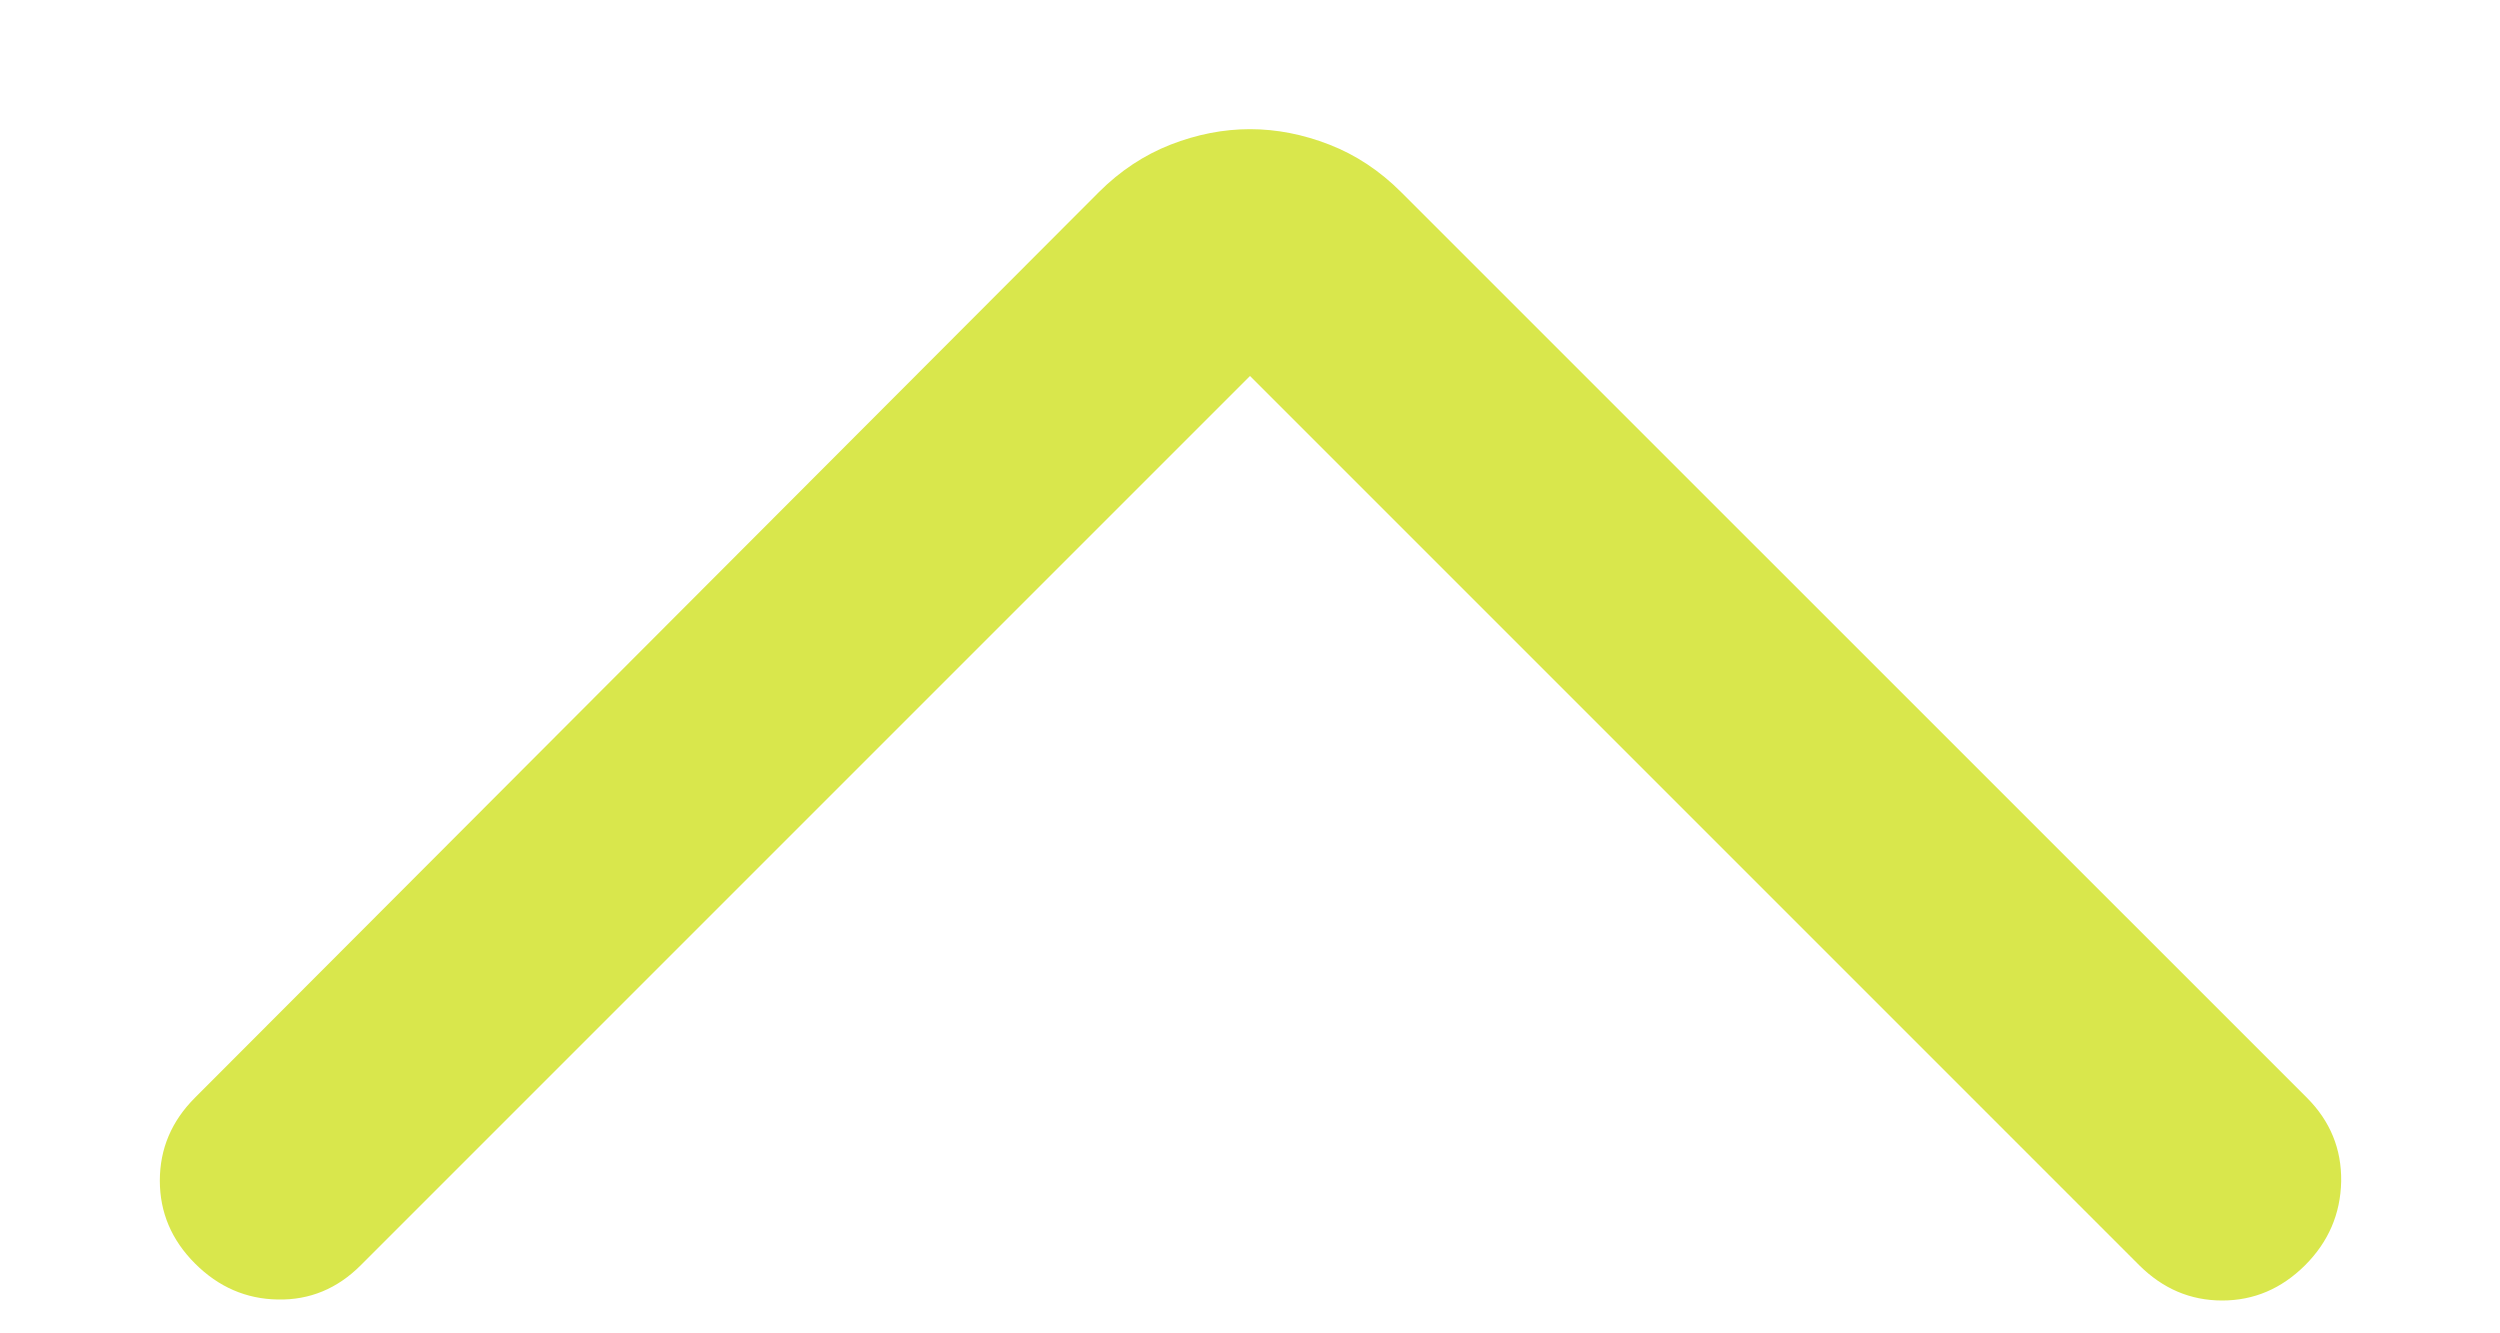 <svg width="15" height="8" viewBox="0 0 15 8" fill="none" xmlns="http://www.w3.org/2000/svg">
<path d="M7.5 2.256L2.164 7.592C2.024 7.732 1.858 7.801 1.667 7.797C1.477 7.794 1.311 7.722 1.17 7.581C1.029 7.44 0.959 7.274 0.959 7.084C0.959 6.893 1.029 6.727 1.17 6.586L6.593 1.153C6.721 1.025 6.865 0.93 7.023 0.868C7.182 0.806 7.341 0.775 7.5 0.775C7.659 0.775 7.818 0.806 7.977 0.868C8.136 0.93 8.279 1.025 8.407 1.153L13.841 6.586C13.982 6.727 14.05 6.895 14.047 7.089C14.043 7.283 13.971 7.451 13.83 7.592C13.689 7.732 13.524 7.803 13.333 7.803C13.142 7.803 12.977 7.732 12.836 7.592L7.5 2.256Z" fill="#D9E74C"/>
</svg>
